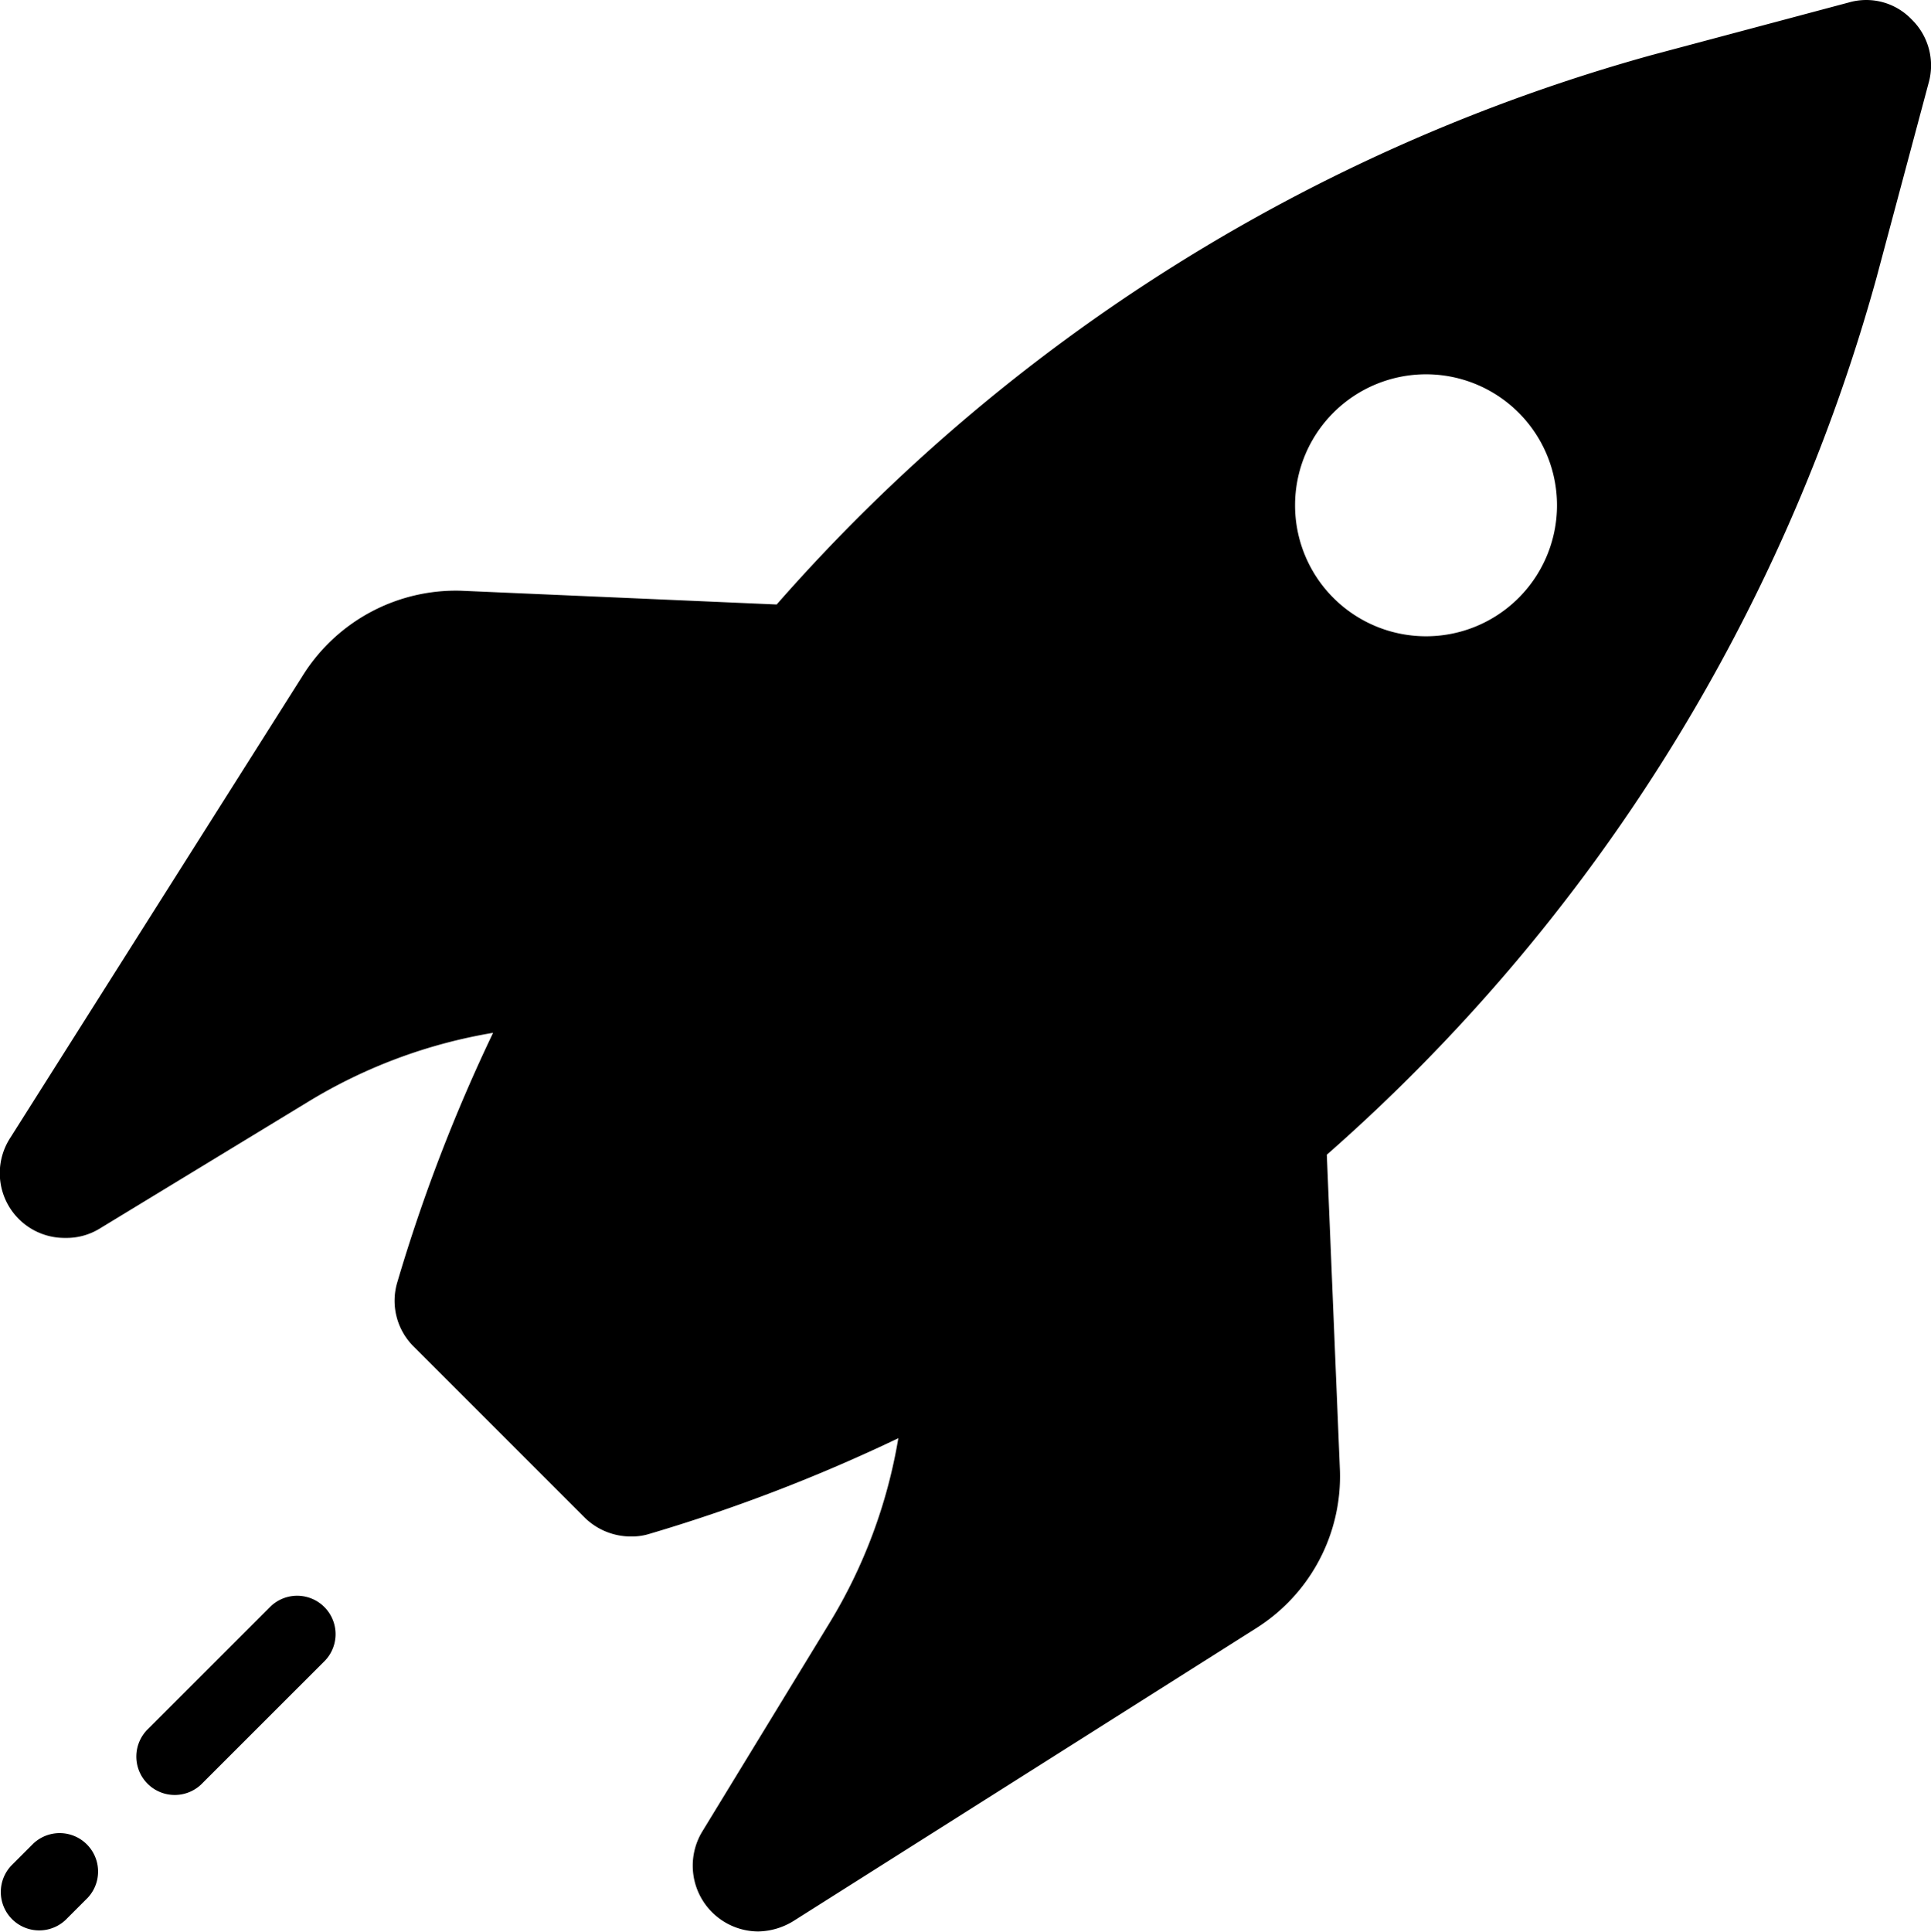 <svg xmlns="http://www.w3.org/2000/svg" width="47.711" height="47.721" viewBox="0 0 47.711 47.721"><g transform="translate(0 3.573)"><g transform="translate(0 0)"><path d="M40.875,57.519,37.85,60.543a.949.949,0,1,0,1.342,1.341l3.025-3.024a.949.949,0,0,0-1.342-1.341Z" transform="translate(-34.184 -21.41)"/><path d="M34.823,63.7l-.545.545a.949.949,0,0,0,1.342,1.341l.545-.545A.949.949,0,0,0,34.823,63.7Z" transform="translate(-34 -21.727)"/><path d="M69.625,70.327l-.324-7.8A44.687,44.687,0,0,0,82.879,40.874l1.295-4.839a1.586,1.586,0,0,0-.421-1.554,1.551,1.551,0,0,0-1.554-.421l-4.855,1.295A44.6,44.6,0,0,0,55.708,48.933l-7.8-.34a4.465,4.465,0,0,0-3.884,2.055l-7.25,11.458a1.6,1.6,0,0,0,1.359,2.476,1.568,1.568,0,0,0,.842-.227l5.162-3.14a12.833,12.833,0,0,1,4.564-1.7,41.568,41.568,0,0,0-2.363,6.15,1.593,1.593,0,0,0,.4,1.6l4.224,4.224a1.629,1.629,0,0,0,1.149.469,1.462,1.462,0,0,0,.453-.065,41.57,41.57,0,0,0,6.15-2.363,12.833,12.833,0,0,1-1.7,4.564l-3.14,5.146a1.626,1.626,0,0,0,1.376,2.476,1.715,1.715,0,0,0,.874-.259l11.458-7.25A4.435,4.435,0,0,0,69.625,70.327ZM69.464,48.77a3.236,3.236,0,1,1,4.577,0A3.236,3.236,0,0,1,69.464,48.77Z" transform="translate(-36.518 -37.572)"/></g></g></svg>